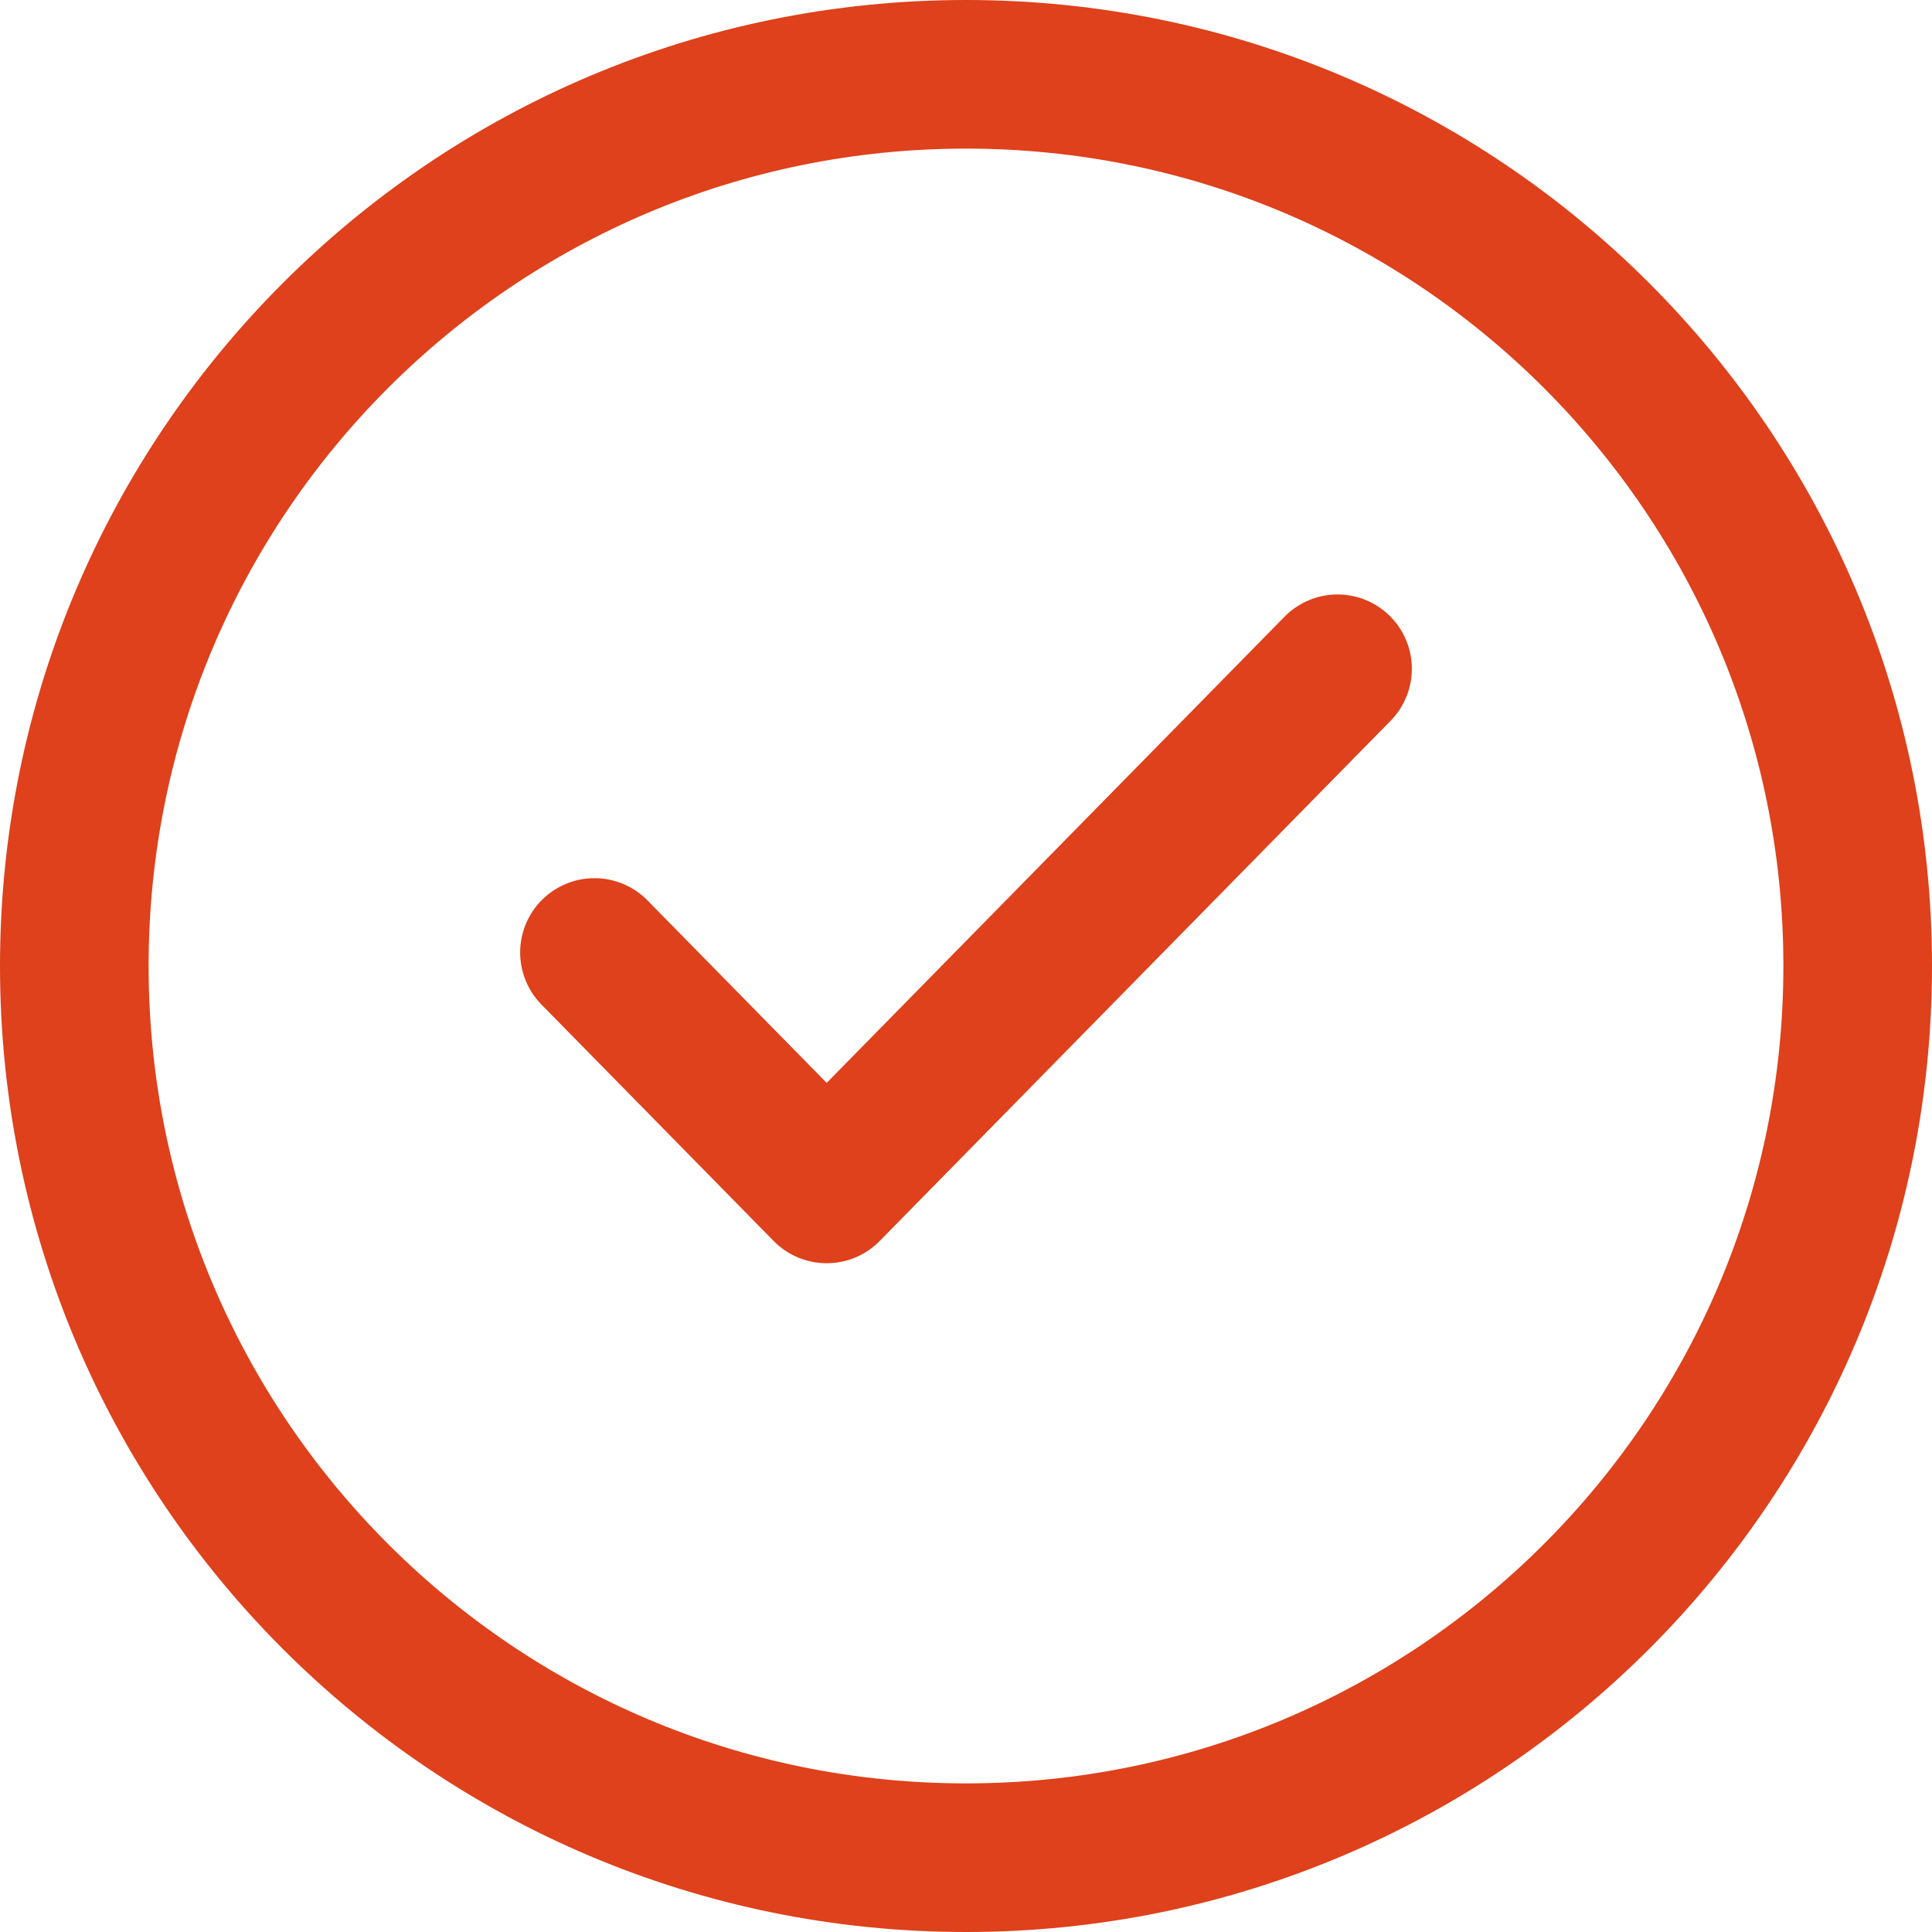 <svg width="26" height="26" viewBox="0 0 26 26" fill="none" xmlns="http://www.w3.org/2000/svg">
<path d="M25 13C25 6.373 19.627 1 13 1C6.373 1 1 6.373 1 13C1 19.627 6.373 25 13 25C19.627 25 25 19.627 25 13Z" stroke="#DE411B" stroke-width="2" stroke-linecap="round" stroke-linejoin="round"/>
<path d="M18 9L11.125 16L8 12.818" stroke="#DE411B" stroke-width="2" stroke-linecap="round" stroke-linejoin="round"/>
</svg>
